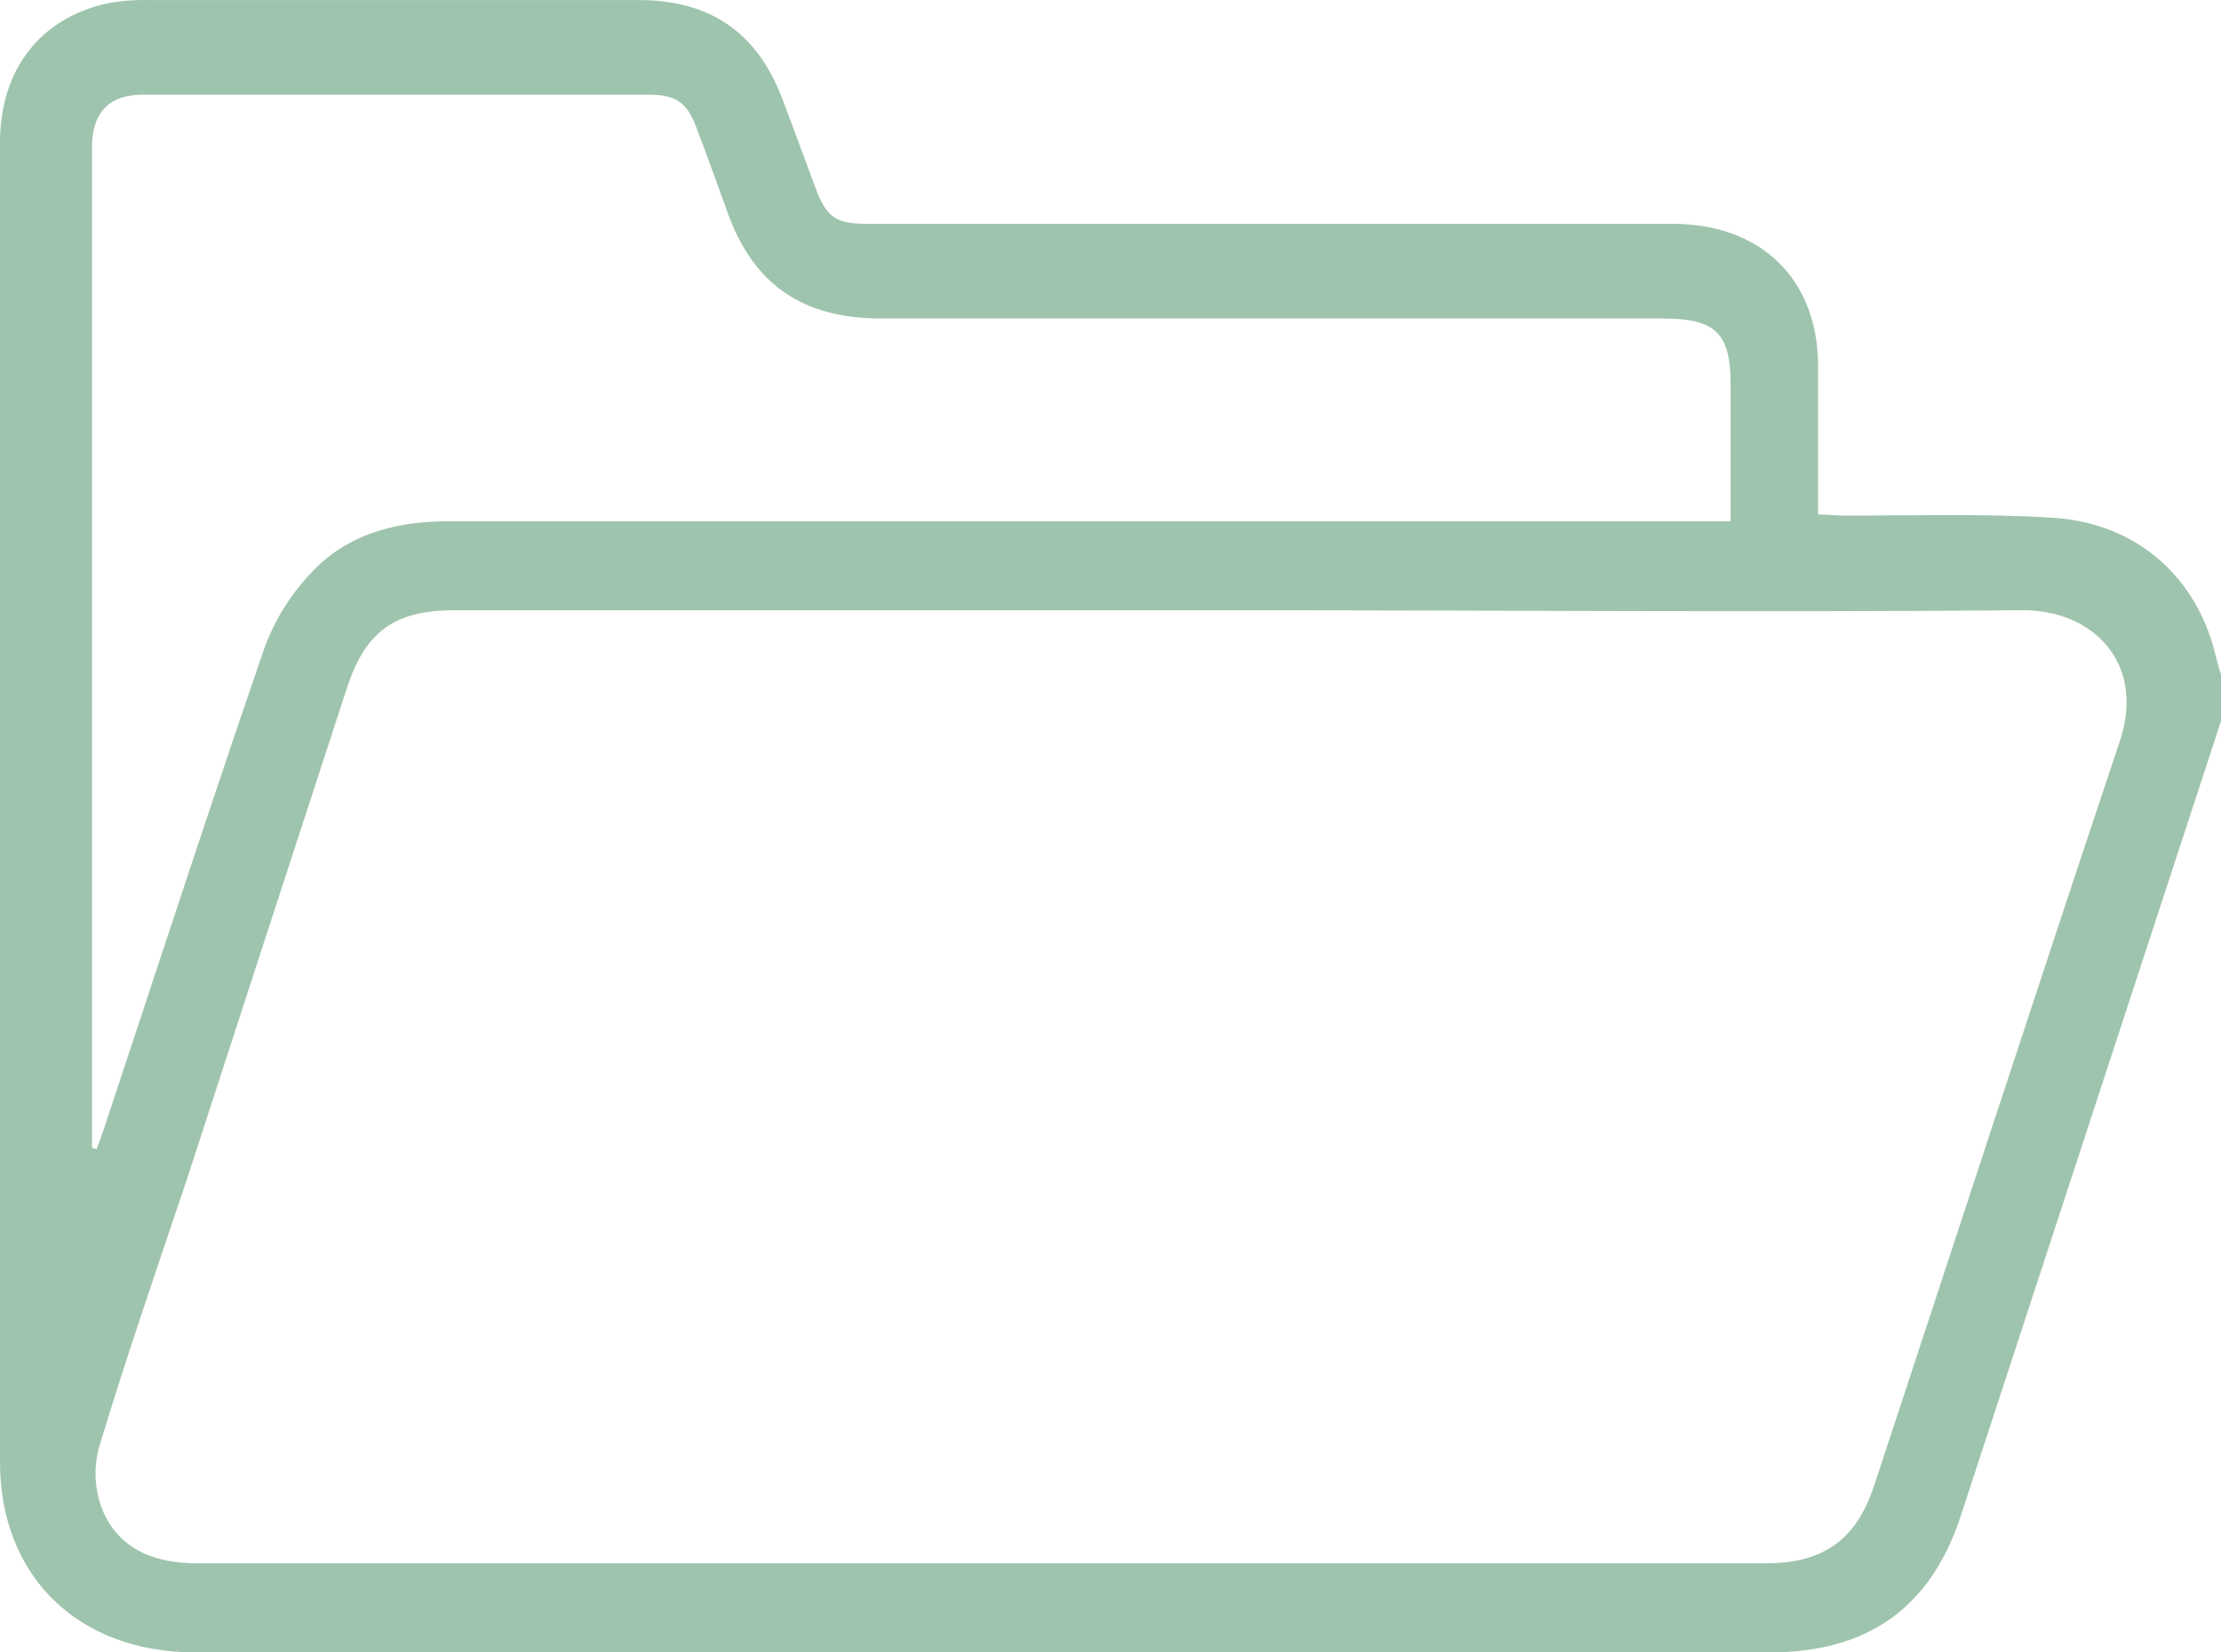<svg width="43" height="32" viewBox="0 0 43 32" fill="none" xmlns="http://www.w3.org/2000/svg">
<g clip-path="url(#clip0_608_64)">
<path d="M43 13.964C41.321 19.094 39.641 24.224 37.962 29.355C37.38 31.131 36.166 32 34.259 32C24.101 32 13.942 32 3.782 32C1.51 32 0 30.524 0 28.311V2.76C0 1.352 0.776 0.349 2.082 0.065C2.343 0.016 2.609 -0.005 2.874 0.001H12.362C13.763 0.001 14.664 0.64 15.148 1.917C15.365 2.489 15.575 3.064 15.789 3.639C16.003 4.214 16.18 4.335 16.812 4.335H32.387C34.094 4.335 35.189 5.405 35.199 7.066C35.199 8.024 35.199 8.966 35.199 9.963C35.387 9.963 35.528 9.985 35.706 9.985C37.051 9.985 38.396 9.943 39.734 10.026C41.379 10.125 42.559 11.192 42.911 12.754C42.938 12.856 42.97 12.958 43 13.073V13.964ZM23.948 11.818H8.794C7.633 11.818 7.071 12.237 6.716 13.326C5.679 16.502 4.646 19.674 3.618 22.84C3.035 24.571 2.44 26.296 1.914 28.04C1.807 28.443 1.834 28.869 1.99 29.256C2.319 30.017 3.003 30.275 3.828 30.275C13.944 30.275 24.06 30.275 34.176 30.275C35.304 30.275 35.936 29.822 36.284 28.771C37.866 23.98 39.435 19.154 41.04 14.357C41.55 12.834 40.511 11.802 39.142 11.818C34.078 11.86 29.013 11.818 23.948 11.818ZM1.786 22.23L1.871 22.252C1.921 22.118 1.97 21.984 2.016 21.847C3.049 18.736 4.062 15.619 5.13 12.518C5.335 11.972 5.653 11.473 6.064 11.052C6.791 10.295 7.768 10.078 8.82 10.094C16.851 10.094 24.885 10.094 32.92 10.094H33.505V7.446C33.505 6.449 33.216 6.168 32.19 6.168H17.062C15.559 6.168 14.608 5.529 14.102 4.159C13.901 3.597 13.697 3.035 13.484 2.473C13.296 1.975 13.086 1.834 12.55 1.834C9.29 1.834 6.029 1.834 2.769 1.834C2.128 1.834 1.819 2.154 1.782 2.757C1.782 2.891 1.782 3.029 1.782 3.163V22.23H1.786Z" fill="#9FC4AD"/>
</g>
<defs>
<clipPath id="clip0_608_64">
<rect width="43" height="32" fill="white"/>
</clipPath>
</defs>
</svg>
